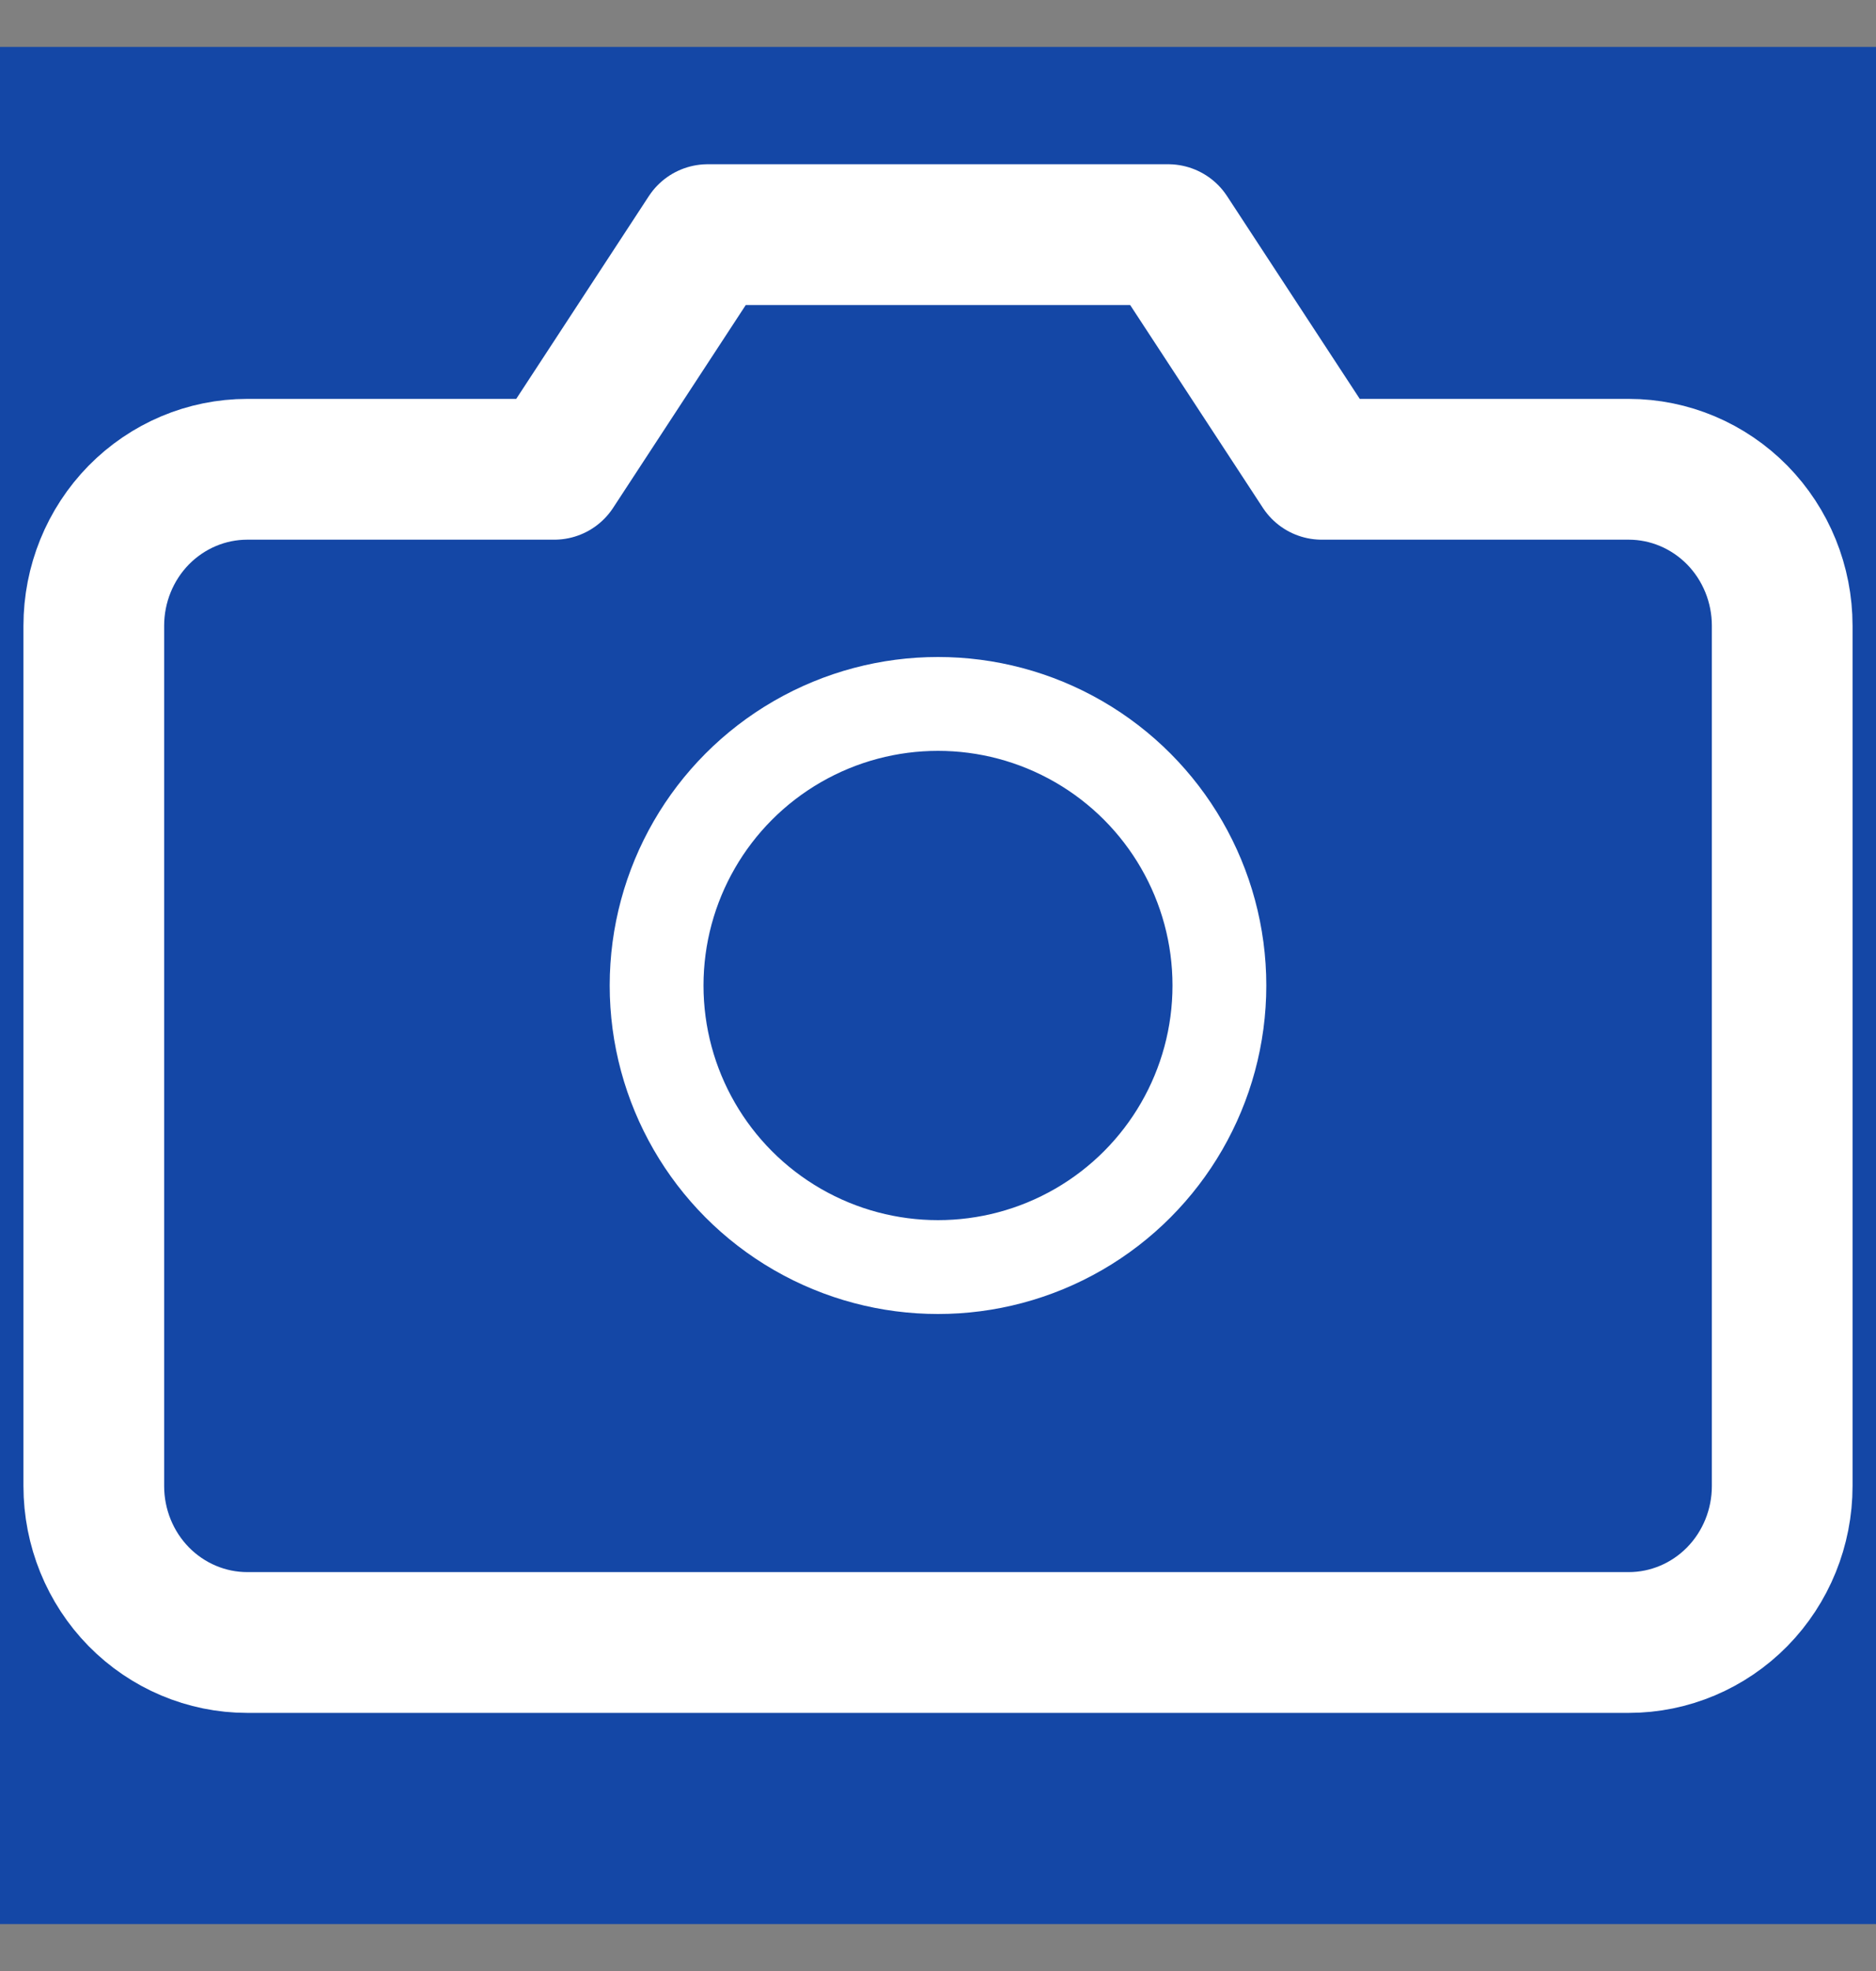 <svg width="20" height="21" viewBox="0 0 20 21" fill="none" xmlns="http://www.w3.org/2000/svg">
<rect x="0" y="0" width="20" height="21" fill="#808080" stroke="none"/>
<rect width="20" height="20" transform="translate(0 0.5)" fill="#1447A6"/>
<path d="M19 15.833C19 16.275 18.828 16.699 18.521 17.012C18.214 17.324 17.798 17.5 17.364 17.5H2.636C2.202 17.5 1.786 17.324 1.479 17.012C1.172 16.699 1 16.275 1 15.833V6.667C1 6.225 1.172 5.801 1.479 5.488C1.786 5.176 2.202 5 2.636 5H5.909L7.545 2.5H12.454L14.091 5H17.364C17.798 5 18.214 5.176 18.521 5.488C18.828 5.801 19 6.225 19 6.667V15.833Z" stroke="white" stroke-width="1.5" stroke-linecap="round" stroke-linejoin="round"/>
<circle cx="10" cy="10.5" r="3" stroke="white"/>
</svg>
